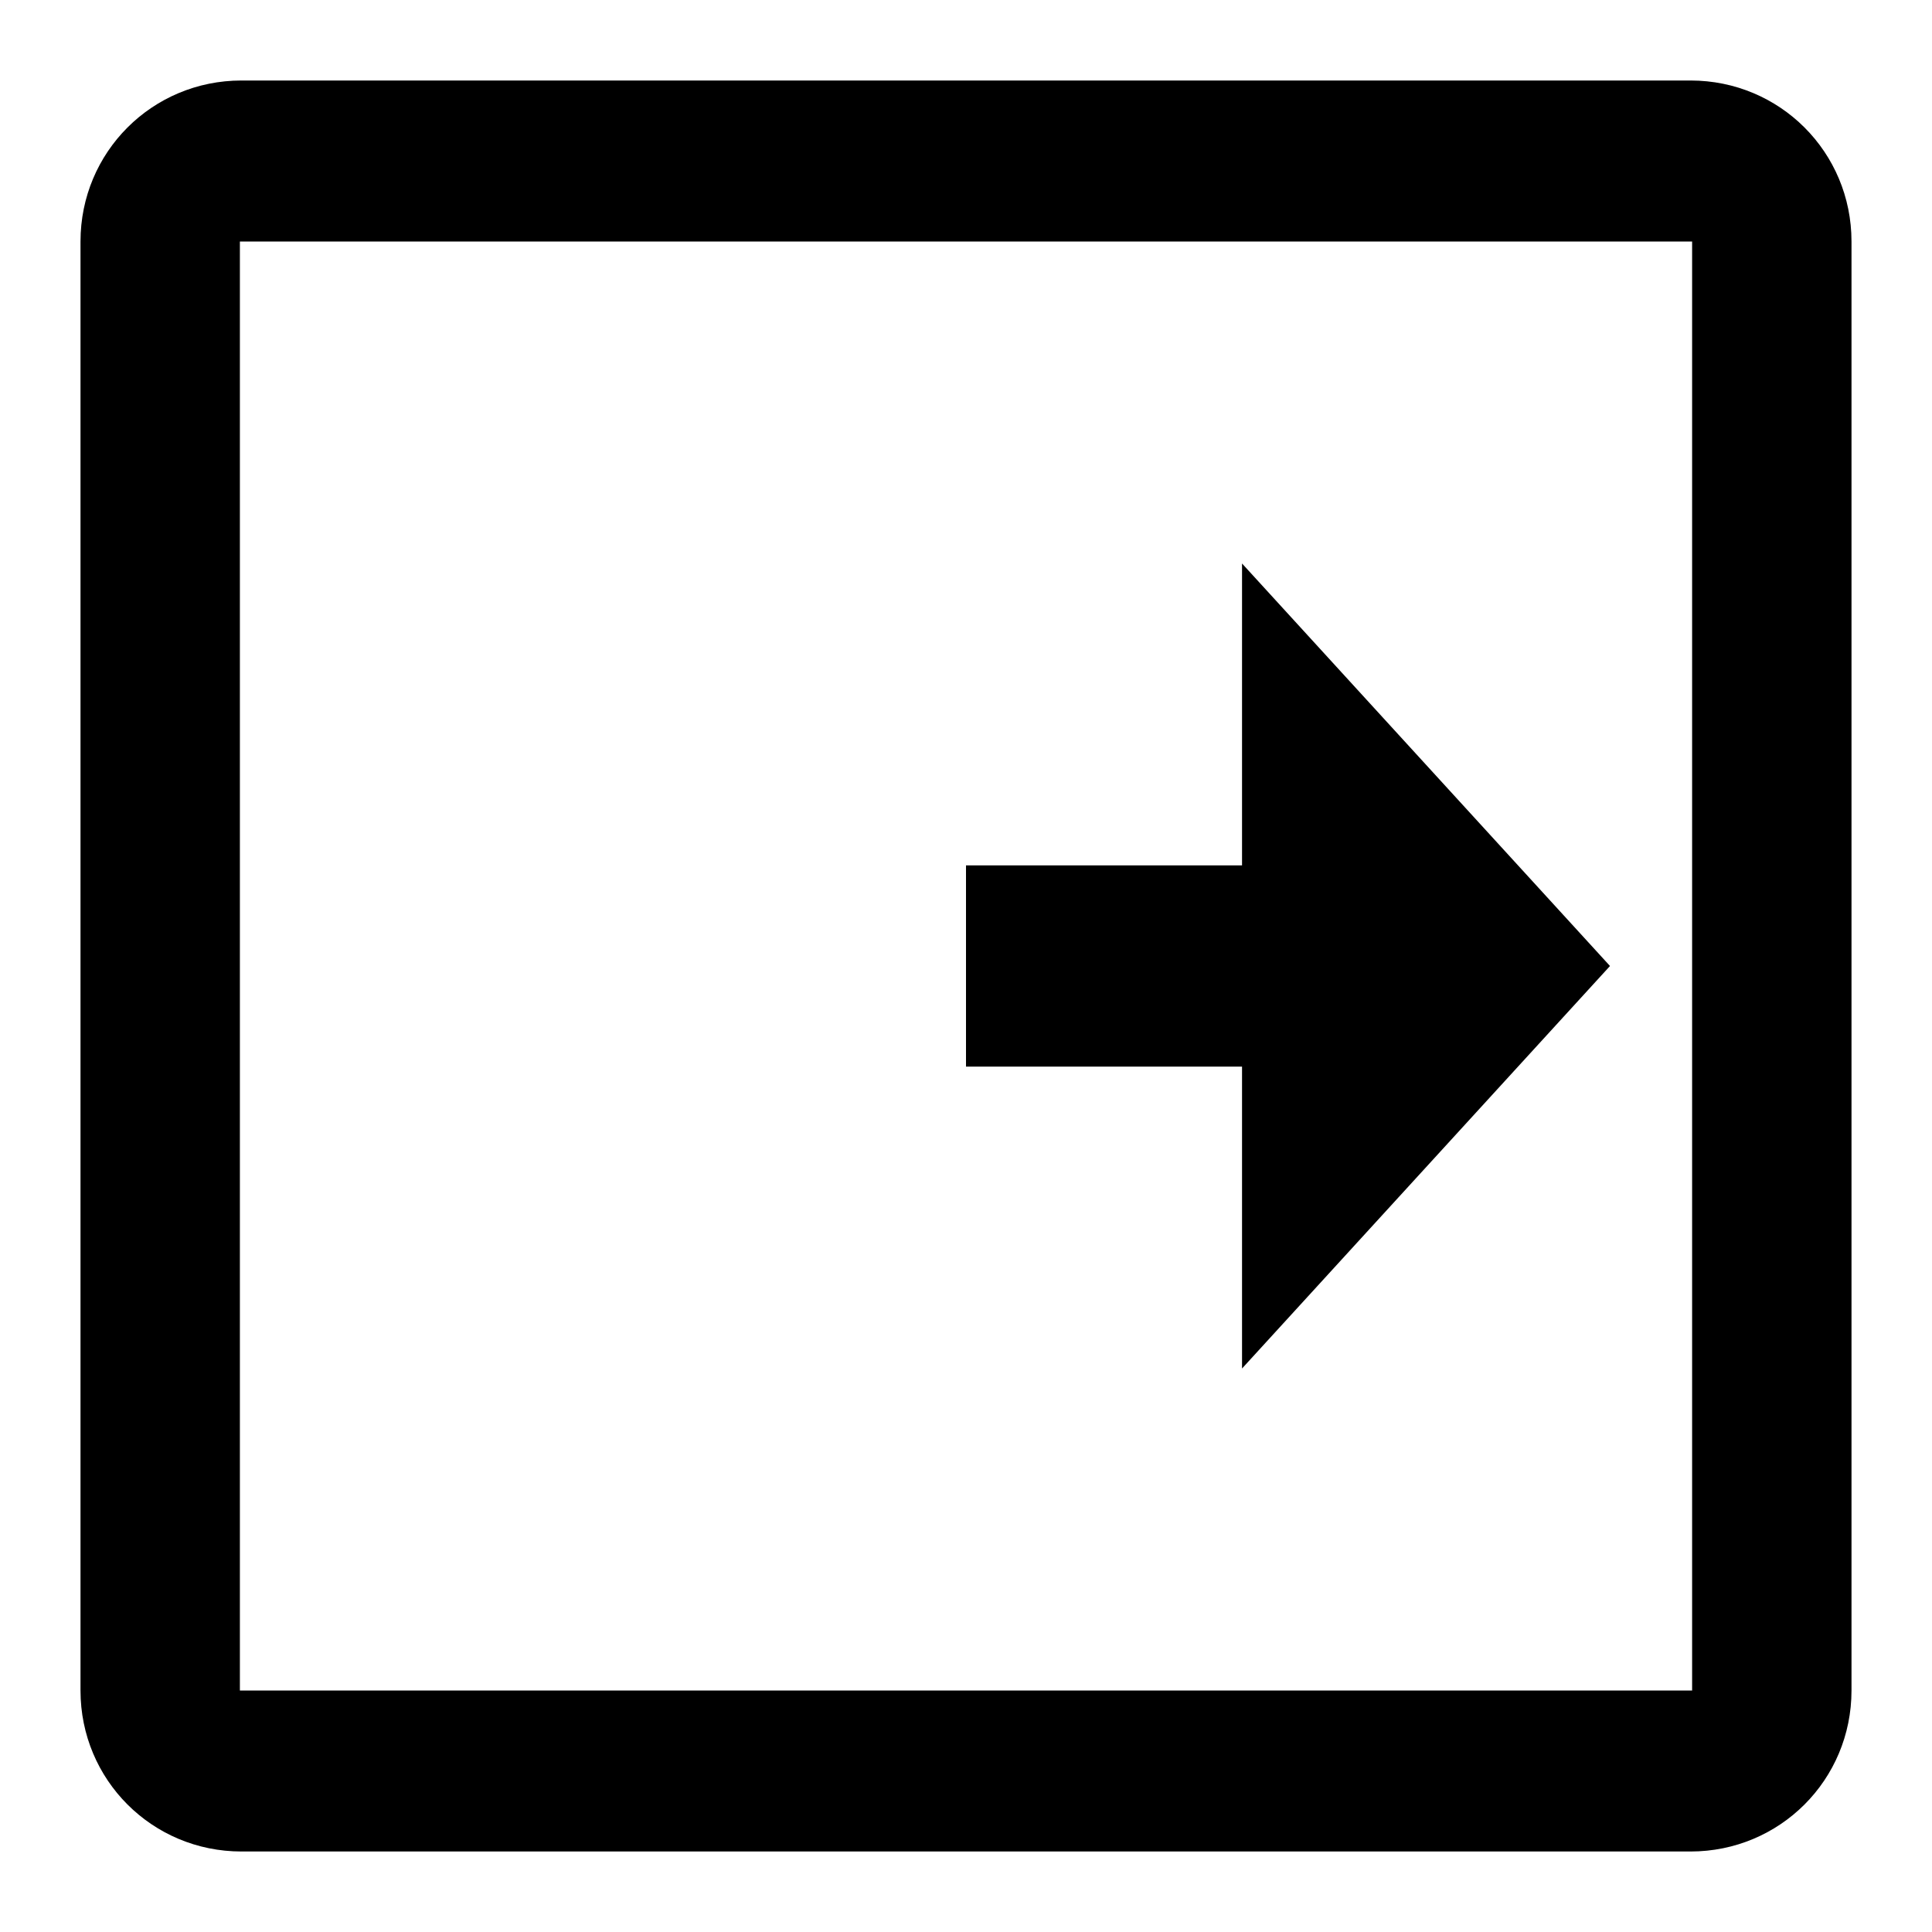 <?xml version="1.0" encoding="UTF-8" standalone="no"?>
<svg
   xmlns:dc="http://purl.org/dc/elements/1.1/"
   xmlns:cc="http://creativecommons.org/ns#"
   xmlns:rdf="http://www.w3.org/1999/02/22-rdf-syntax-ns#"
   xmlns:svg="http://www.w3.org/2000/svg"
   xmlns="http://www.w3.org/2000/svg"
   xmlns:sodipodi="http://sodipodi.sourceforge.net/DTD/sodipodi-0.dtd"
   xmlns:inkscape="http://www.inkscape.org/namespaces/inkscape"
   height="24"
   viewBox="0 0 24 24"
   width="24"
   version="1.1"
   id="svg6"
   sodipodi:docname="icon_section_width_full.svg"
   inkscape:version="0.92.4 (5da689c313, 2019-01-14)">
  <defs
     id="defs10" />
  <sodipodi:namedview
     pagecolor="#ffffff"
     bordercolor="#666666"
     borderopacity="1"
     objecttolerance="10"
     gridtolerance="10"
     guidetolerance="10"
     inkscape:pageopacity="0"
     inkscape:pageshadow="2"
     inkscape:window-width="2560"
     inkscape:window-height="1384"
     id="namedview8"
     showgrid="false"
     inkscape:zoom="9.8333333"
     inkscape:cx="-8.6440677"
     inkscape:cy="11.59322"
     inkscape:window-x="0"
     inkscape:window-y="0"
     inkscape:window-maximized="1"
     inkscape:current-layer="svg6" />
  <path
     d="M 24,0 V 24 H 0 V 0 Z"
     id="path2"
     inkscape:connector-curvature="0"
     style="fill:none" />
  <path
     d="M 23,21 V 3 C 23,1.89 22.11,1 21,1 H 3 C 1.89,1 1,1.89 1,3 v 18 c 0,1.11 0.89,2 2,2 h 18 c 1.11,0 2,-0.89 2,-2 z M 2.98,21 V 3 h 18.04 v 18 z"
     id="path4"
     inkscape:connector-curvature="0"
     sodipodi:nodetypes="sssssssssccccc" />
  <path
     style="stroke-width:1.195"
     d="M 15.429,17 V 13.25 H 12 v -2.5 h 3.429 V 7 L 20,12 Z"
     id="path6-3"
     inkscape:connector-curvature="0"
     sodipodi:nodetypes="cccccccc" />
</svg>
